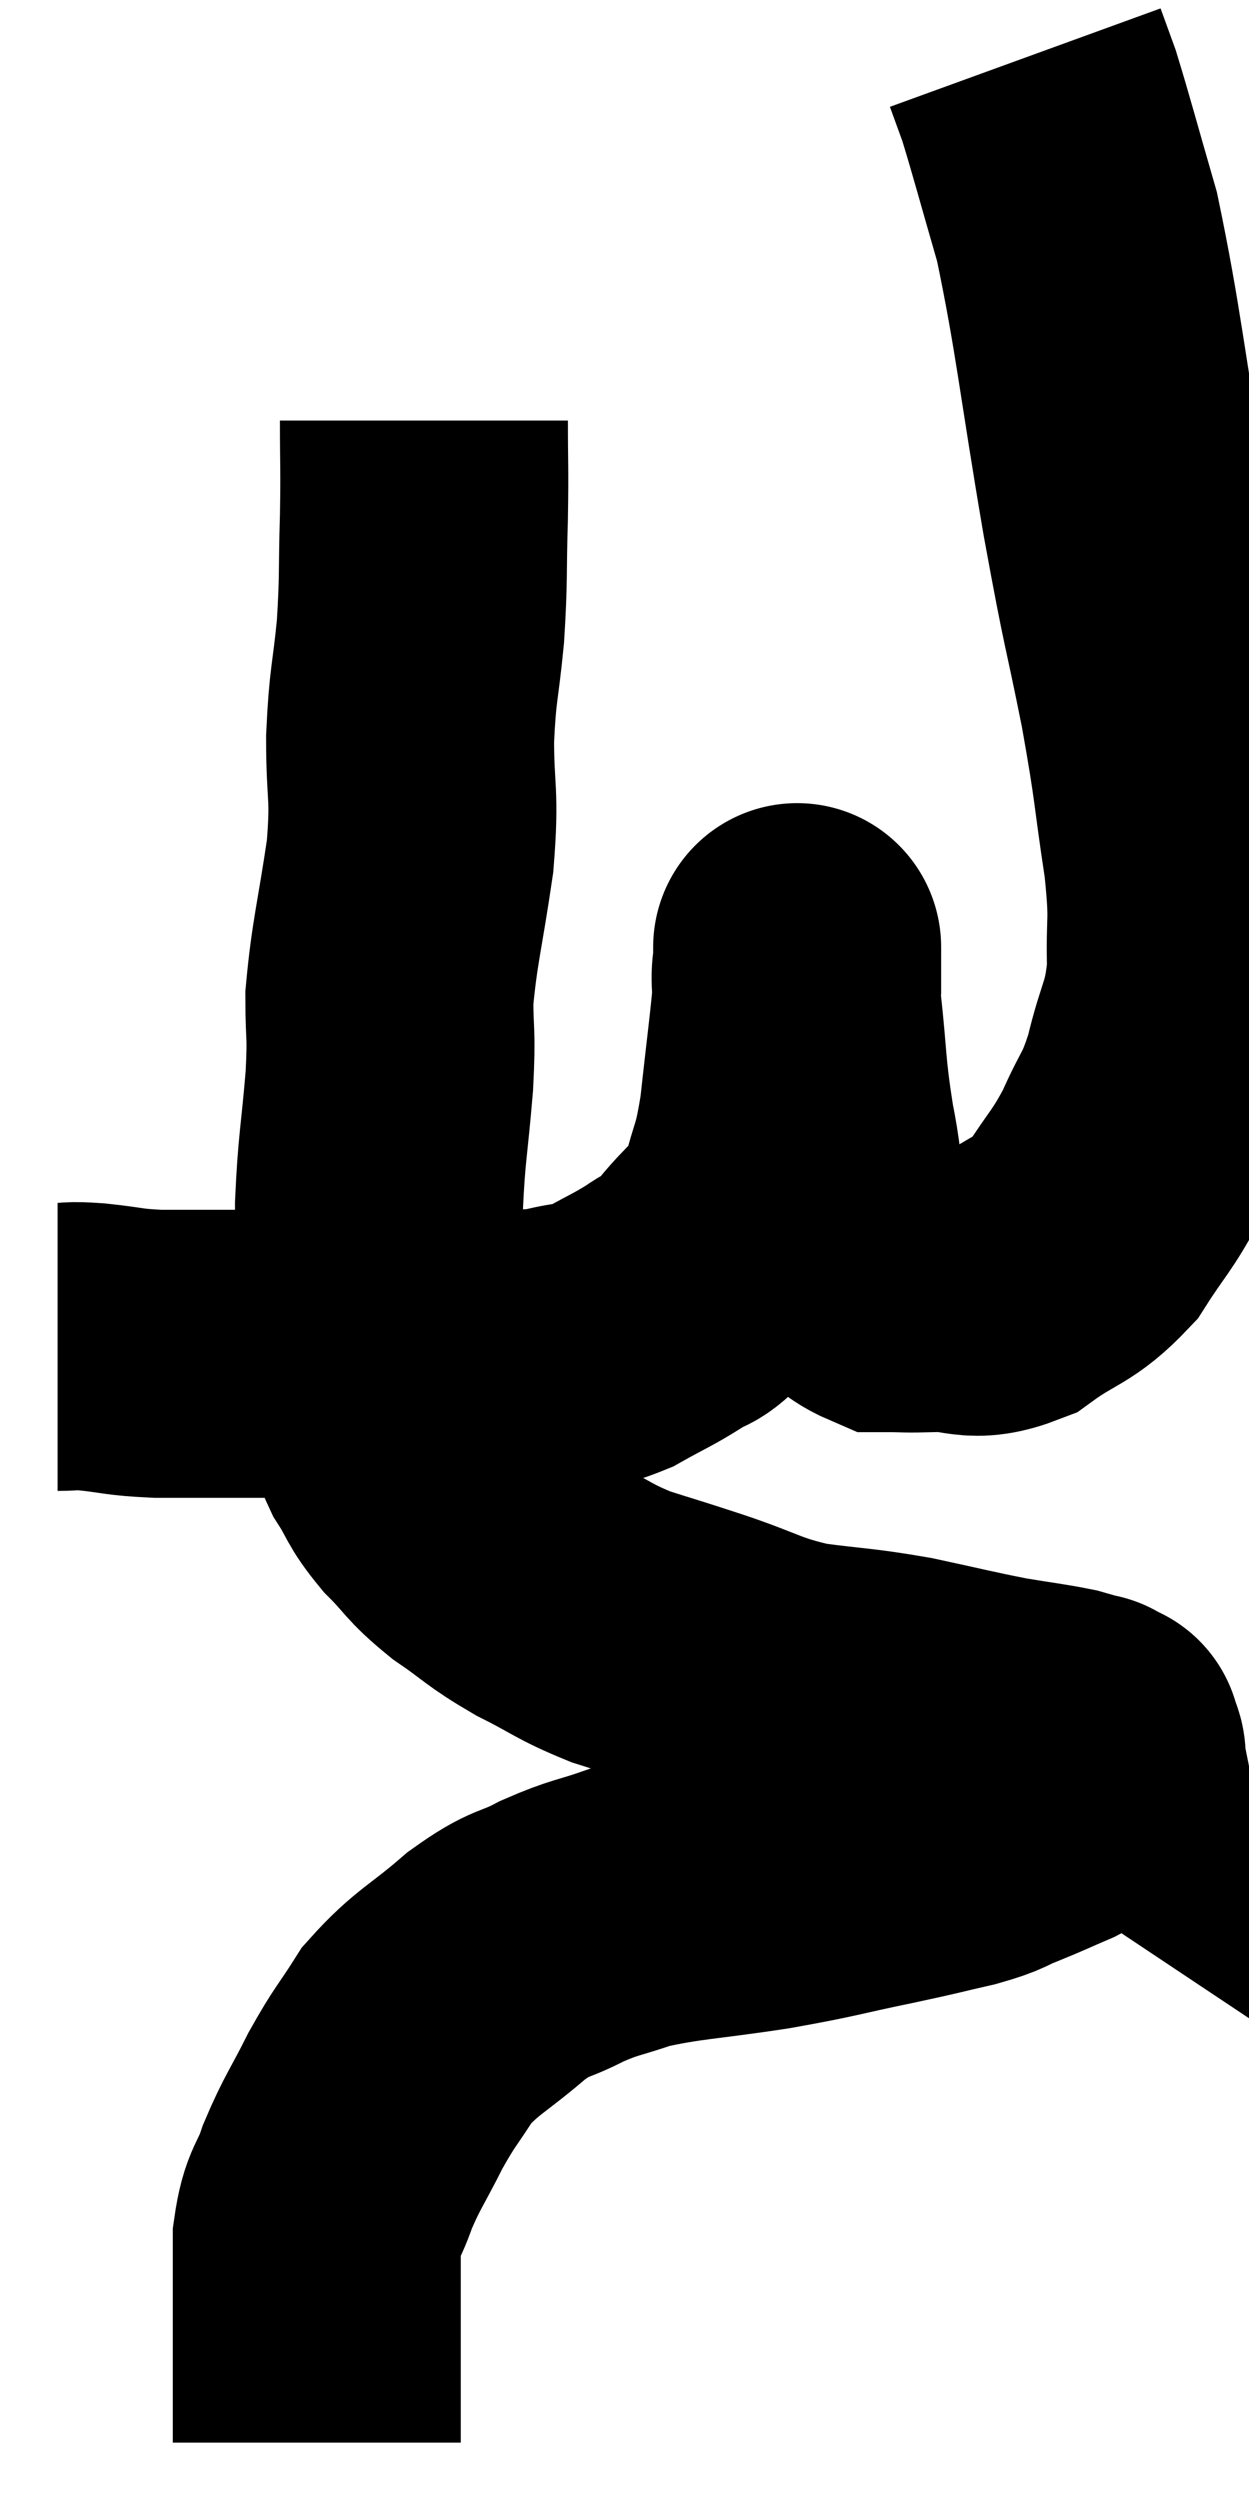 <svg xmlns="http://www.w3.org/2000/svg" viewBox="12.2 2.84 21.685 43.4" width="21.685" height="43.4"><path d="M 13.2 26.22 C 13.5 26.22, 13.365 26.19, 13.8 26.22 C 14.37 26.28, 14.31 26.31, 14.94 26.34 C 15.63 26.34, 15.63 26.34, 16.32 26.34 C 17.01 26.34, 17.085 26.34, 17.7 26.34 C 18.24 26.34, 18.33 26.34, 18.78 26.34 C 19.14 26.34, 19.125 26.34, 19.5 26.34 C 19.89 26.34, 19.845 26.34, 20.28 26.34 C 20.76 26.34, 20.85 26.355, 21.24 26.34 C 21.54 26.31, 21.45 26.355, 21.84 26.28 C 22.32 26.16, 22.32 26.235, 22.8 26.04 C 23.28 25.77, 23.355 25.755, 23.76 25.5 C 24.09 25.26, 24 25.47, 24.42 25.02 C 24.93 24.36, 25.095 24.405, 25.44 23.7 C 25.62 22.95, 25.65 23.13, 25.8 22.2 C 25.92 21.09, 25.98 20.685, 26.04 19.98 C 26.04 19.68, 26.04 19.53, 26.04 19.38 C 26.04 19.38, 26.04 19.155, 26.04 19.38 C 26.04 19.83, 25.98 19.515, 26.04 20.28 C 26.16 21.36, 26.115 21.39, 26.28 22.44 C 26.49 23.46, 26.37 23.79, 26.7 24.48 C 27.15 24.84, 27.18 25.02, 27.6 25.2 C 27.99 25.2, 27.855 25.215, 28.38 25.2 C 29.04 25.17, 29.04 25.395, 29.7 25.14 C 30.36 24.66, 30.48 24.75, 31.02 24.18 C 31.44 23.52, 31.5 23.535, 31.86 22.86 C 32.16 22.17, 32.205 22.275, 32.46 21.48 C 32.67 20.58, 32.79 20.61, 32.88 19.68 C 32.85 18.72, 32.94 18.93, 32.82 17.76 C 32.61 16.38, 32.67 16.515, 32.4 15 C 32.07 13.35, 32.115 13.755, 31.74 11.7 C 31.32 9.24, 31.275 8.58, 30.9 6.78 C 30.57 5.64, 30.465 5.235, 30.24 4.5 C 30.12 4.17, 30.06 4.005, 30 3.84 L 30 3.84" fill="none" stroke="black" stroke-width="5"></path><path d="M 19.56 10.14 C 19.56 10.98, 19.575 10.905, 19.56 11.82 C 19.53 12.81, 19.56 12.84, 19.5 13.8 C 19.41 14.73, 19.365 14.685, 19.32 15.66 C 19.32 16.68, 19.41 16.575, 19.32 17.7 C 19.14 18.93, 19.05 19.185, 18.96 20.16 C 18.96 20.88, 19.005 20.7, 18.96 21.6 C 18.87 22.68, 18.825 22.755, 18.78 23.76 C 18.78 24.69, 18.765 24.81, 18.78 25.62 C 18.81 26.31, 18.75 26.415, 18.84 27 C 18.99 27.48, 18.93 27.51, 19.14 27.96 C 19.41 28.38, 19.335 28.38, 19.68 28.8 C 20.1 29.22, 20.025 29.235, 20.52 29.64 C 21.09 30.03, 21.045 30.06, 21.66 30.42 C 22.32 30.75, 22.32 30.81, 22.98 31.08 C 23.64 31.29, 23.52 31.245, 24.3 31.5 C 25.2 31.8, 25.2 31.89, 26.1 32.1 C 27 32.22, 27.03 32.19, 27.9 32.34 C 28.74 32.52, 28.89 32.565, 29.58 32.7 C 30.12 32.79, 30.285 32.805, 30.66 32.88 C 30.87 32.94, 30.975 32.97, 31.08 33 C 31.08 33, 31.08 33, 31.08 33 C 31.08 33, 31.08 33, 31.08 33 C 31.08 33, 31.08 33, 31.08 33 C 31.08 33, 31.035 32.97, 31.08 33 C 31.17 33.06, 31.215 33.09, 31.26 33.12 C 31.26 33.12, 31.245 33.045, 31.26 33.12 C 31.29 33.27, 31.35 33.255, 31.32 33.42 C 31.23 33.6, 31.35 33.585, 31.14 33.78 C 30.81 33.99, 30.855 34.005, 30.48 34.2 C 30.06 34.38, 30.045 34.395, 29.64 34.56 C 29.25 34.71, 29.385 34.71, 28.86 34.86 C 28.2 35.01, 28.38 34.98, 27.54 35.16 C 26.52 35.37, 26.595 35.385, 25.5 35.58 C 24.33 35.76, 24.045 35.745, 23.16 35.94 C 22.56 36.15, 22.545 36.105, 21.96 36.36 C 21.39 36.66, 21.45 36.51, 20.82 36.96 C 20.13 37.56, 19.965 37.575, 19.44 38.16 C 19.08 38.73, 19.065 38.685, 18.72 39.3 C 18.39 39.96, 18.315 40.02, 18.06 40.62 C 17.88 41.16, 17.79 41.07, 17.7 41.7 C 17.7 42.42, 17.7 42.435, 17.7 43.14 C 17.7 43.83, 17.7 44.025, 17.7 44.52 C 17.7 44.82, 17.7 44.94, 17.7 45.12 C 17.7 45.18, 17.7 45.21, 17.7 45.24 L 17.7 45.24" fill="none" stroke="black" stroke-width="5"></path></svg>